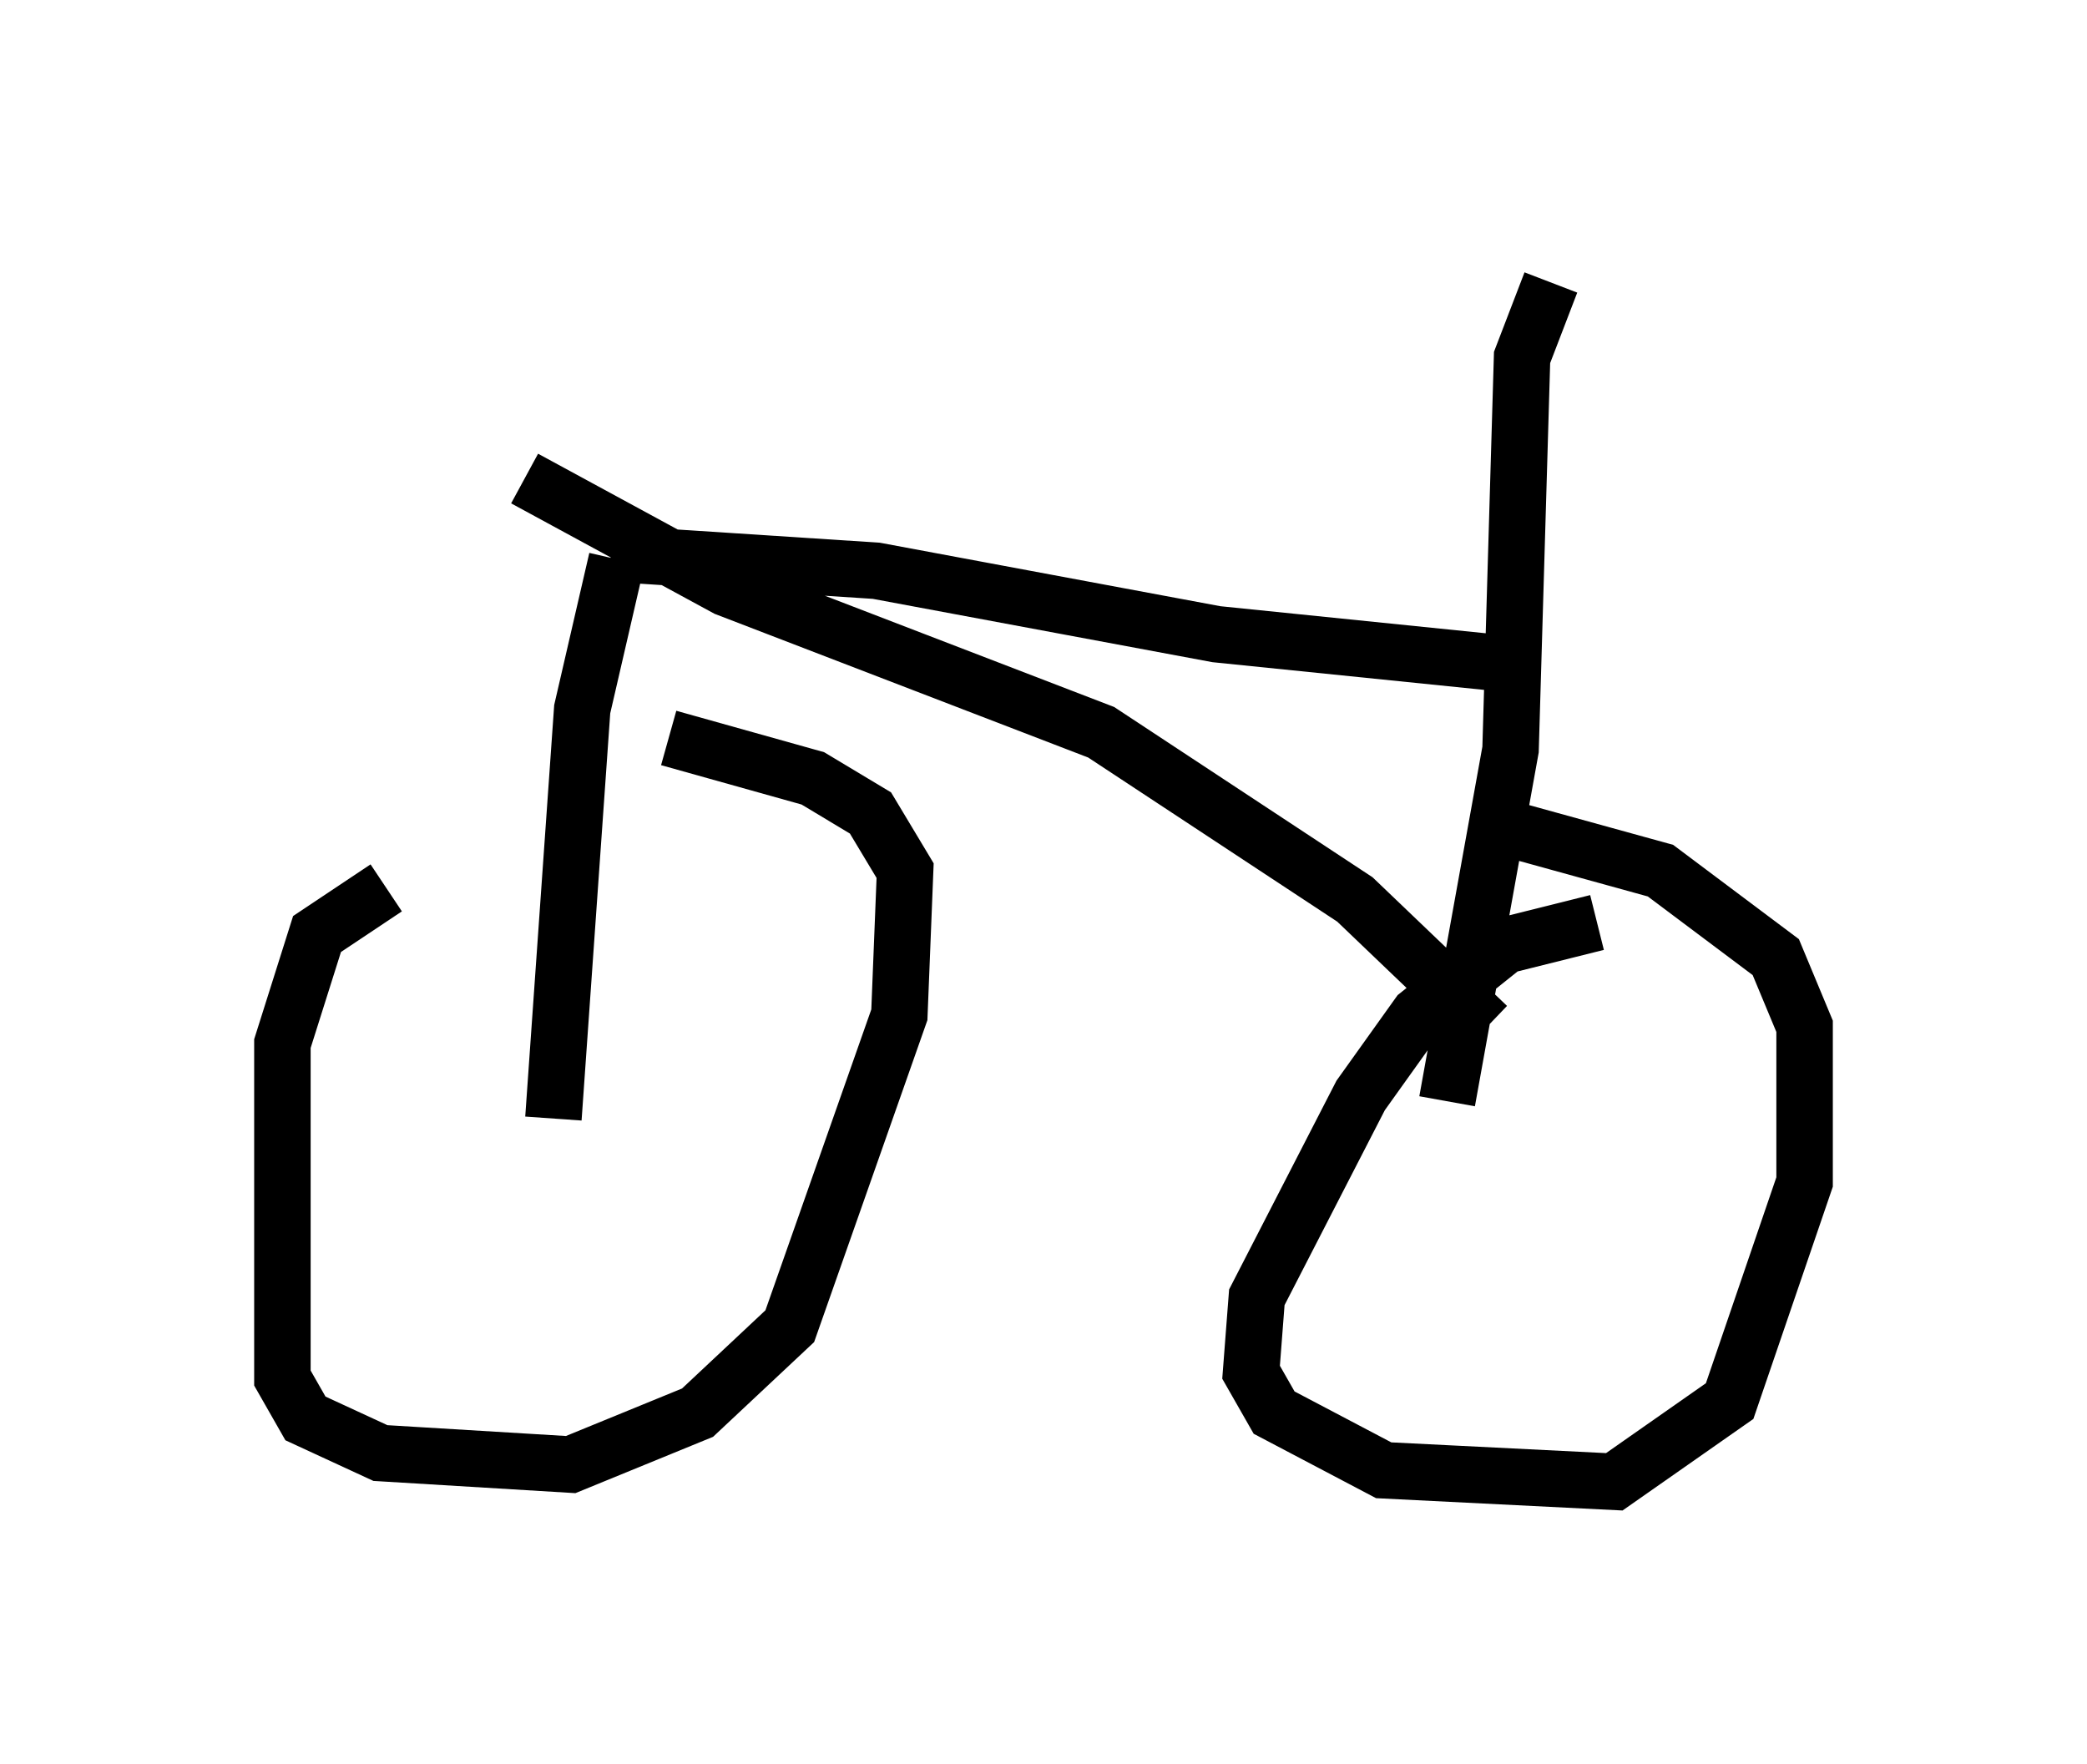 <?xml version="1.0" encoding="utf-8" ?>
<svg baseProfile="full" height="31.234" version="1.1" width="36.95" xmlns="http://www.w3.org/2000/svg" xmlns:ev="http://www.w3.org/2001/xml-events" xmlns:xlink="http://www.w3.org/1999/xlink"><defs /><rect fill="white" height="31.234" width="36.95" x="0" y="0" /><path d="M12.963, 15.515 m-6.125, 0.204 l-1.225, 0.817 -0.613, 1.94 l0.0, 5.921 0.408, 0.715 l1.327, 0.613 3.369, 0.204 l2.246, -0.919 1.633, -1.531 l1.94, -5.513 0.102, -2.552 l-0.613, -1.021 -1.021, -0.613 l-2.552, -0.715 m16.436, 3.267 l-1.633, 0.408 -1.531, 1.225 l-1.021, 1.429 -1.838, 3.573 l-0.102, 1.327 0.408, 0.715 l1.94, 1.021 4.083, 0.204 l2.042, -1.429 1.327, -3.879 l0.0, -2.756 -0.51, -1.225 l-2.042, -1.531 -2.96, -0.817 m-16.64, 5.206 l0.51, -7.248 0.613, -2.654 m-1.633, -1.429 l3.573, 1.94 6.635, 2.552 l4.492, 2.96 2.348, 2.246 m-0.715, 1.327 l1.123, -6.227 0.204, -6.942 l0.51, -1.327 m-16.64, 4.798 l4.696, 0.306 6.023, 1.123 l5.002, 0.51 " fill="none" stroke="black" stroke-width="1" /></svg>